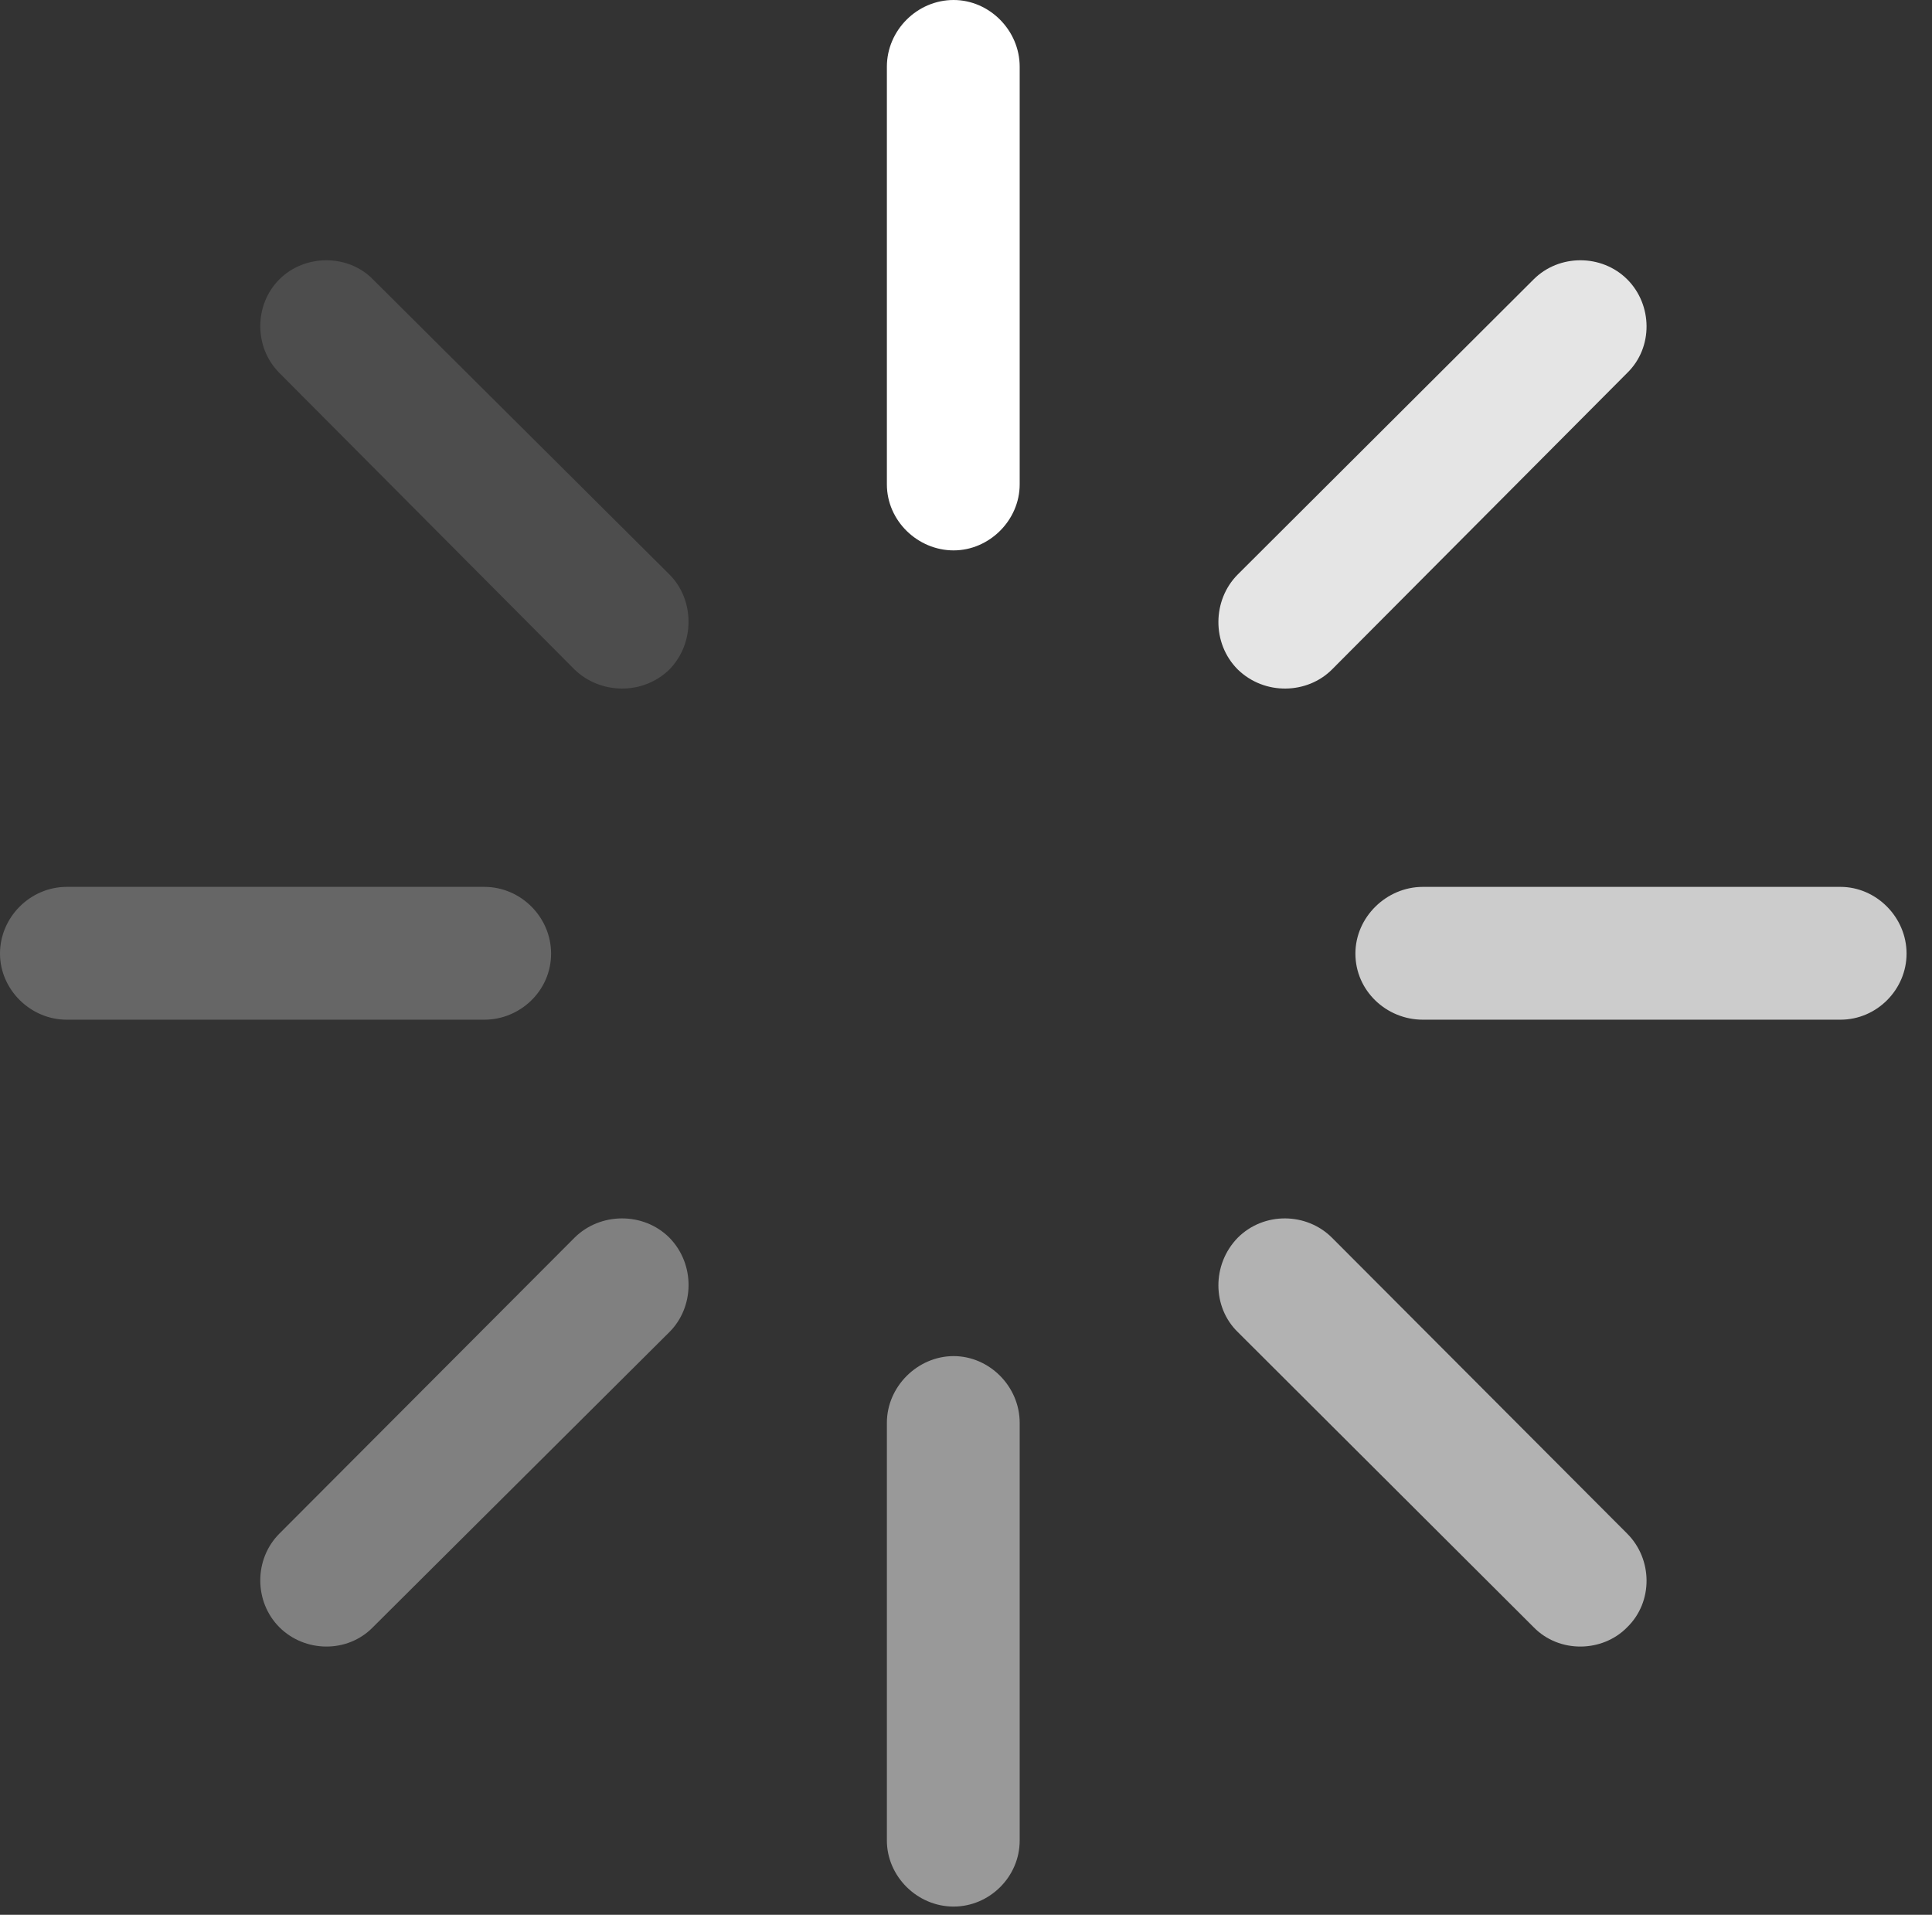 <?xml version="1.0" encoding="UTF-8"?>
<!--Generator: Apple Native CoreSVG 341-->
<!DOCTYPE svg
PUBLIC "-//W3C//DTD SVG 1.1//EN"
       "http://www.w3.org/Graphics/SVG/1.1/DTD/svg11.dtd">
<svg version="1.1" xmlns="http://www.w3.org/2000/svg" xmlns:xlink="http://www.w3.org/1999/xlink" viewBox="0 0 27.422 27.178">
 <rect x="0" y="0" width="27.422" height="27.178" fill="#333333" stroke="none"/>
 <g>
  <rect height="27.178" opacity="0" width="27.422" x="0" y="0"/>
  <path d="M9.502 9.502C9.863 9.131 9.863 8.516 9.502 8.154L5.293 3.965C4.941 3.604 4.326 3.604 3.965 3.965C3.604 4.326 3.604 4.932 3.965 5.293L8.154 9.502C8.516 9.854 9.121 9.873 9.502 9.502Z" fill="white" fill-opacity="0.125"/>
  <path d="M7.822 13.535C7.822 13.018 7.393 12.588 6.875 12.588L0.947 12.588C0.43 12.588 0 13.018 0 13.535C0 14.043 0.43 14.473 0.947 14.473L6.875 14.473C7.383 14.473 7.822 14.062 7.822 13.535Z" fill="white" fill-opacity="0.25"/>
  <path d="M9.502 17.568C9.131 17.197 8.516 17.207 8.154 17.568L3.965 21.768C3.604 22.129 3.604 22.734 3.965 23.096C4.326 23.457 4.932 23.467 5.293 23.096L9.502 18.906C9.854 18.555 9.873 17.949 9.502 17.568Z" fill="white" fill-opacity="0.375"/>
  <path d="M13.535 19.248C13.027 19.248 12.588 19.678 12.588 20.195L12.588 26.123C12.588 26.631 13.018 27.061 13.535 27.061C14.043 27.061 14.473 26.641 14.473 26.123L14.473 20.195C14.473 19.678 14.043 19.248 13.535 19.248Z" fill="white" fill-opacity="0.5"/>
  <path d="M17.568 17.568C17.197 17.949 17.207 18.555 17.568 18.906L21.768 23.096C22.129 23.467 22.744 23.457 23.096 23.096C23.467 22.734 23.457 22.129 23.096 21.768L18.906 17.568C18.545 17.207 17.939 17.197 17.568 17.568Z" fill="white" fill-opacity="0.625"/>
  <path d="M19.238 13.535C19.238 14.062 19.678 14.473 20.195 14.473L26.123 14.473C26.641 14.473 27.061 14.043 27.061 13.535C27.061 13.018 26.631 12.588 26.123 12.588L20.195 12.588C19.678 12.588 19.238 13.018 19.238 13.535Z" fill="white" fill-opacity="0.75"/>
  <path d="M17.568 9.502C17.949 9.873 18.555 9.854 18.906 9.502L23.096 5.293C23.467 4.932 23.457 4.326 23.096 3.965C22.734 3.604 22.129 3.604 21.768 3.965L17.568 8.154C17.207 8.516 17.197 9.131 17.568 9.502Z" fill="white" fill-opacity="0.875"/>
  <path d="M13.535 7.812C14.043 7.812 14.473 7.383 14.473 6.875L14.473 0.947C14.473 0.43 14.043 0 13.535 0C13.018 0 12.588 0.43 12.588 0.947L12.588 6.875C12.588 7.393 13.027 7.812 13.535 7.812Z" fill="white" fill-opacity="1"/>
 </g>
</svg>

